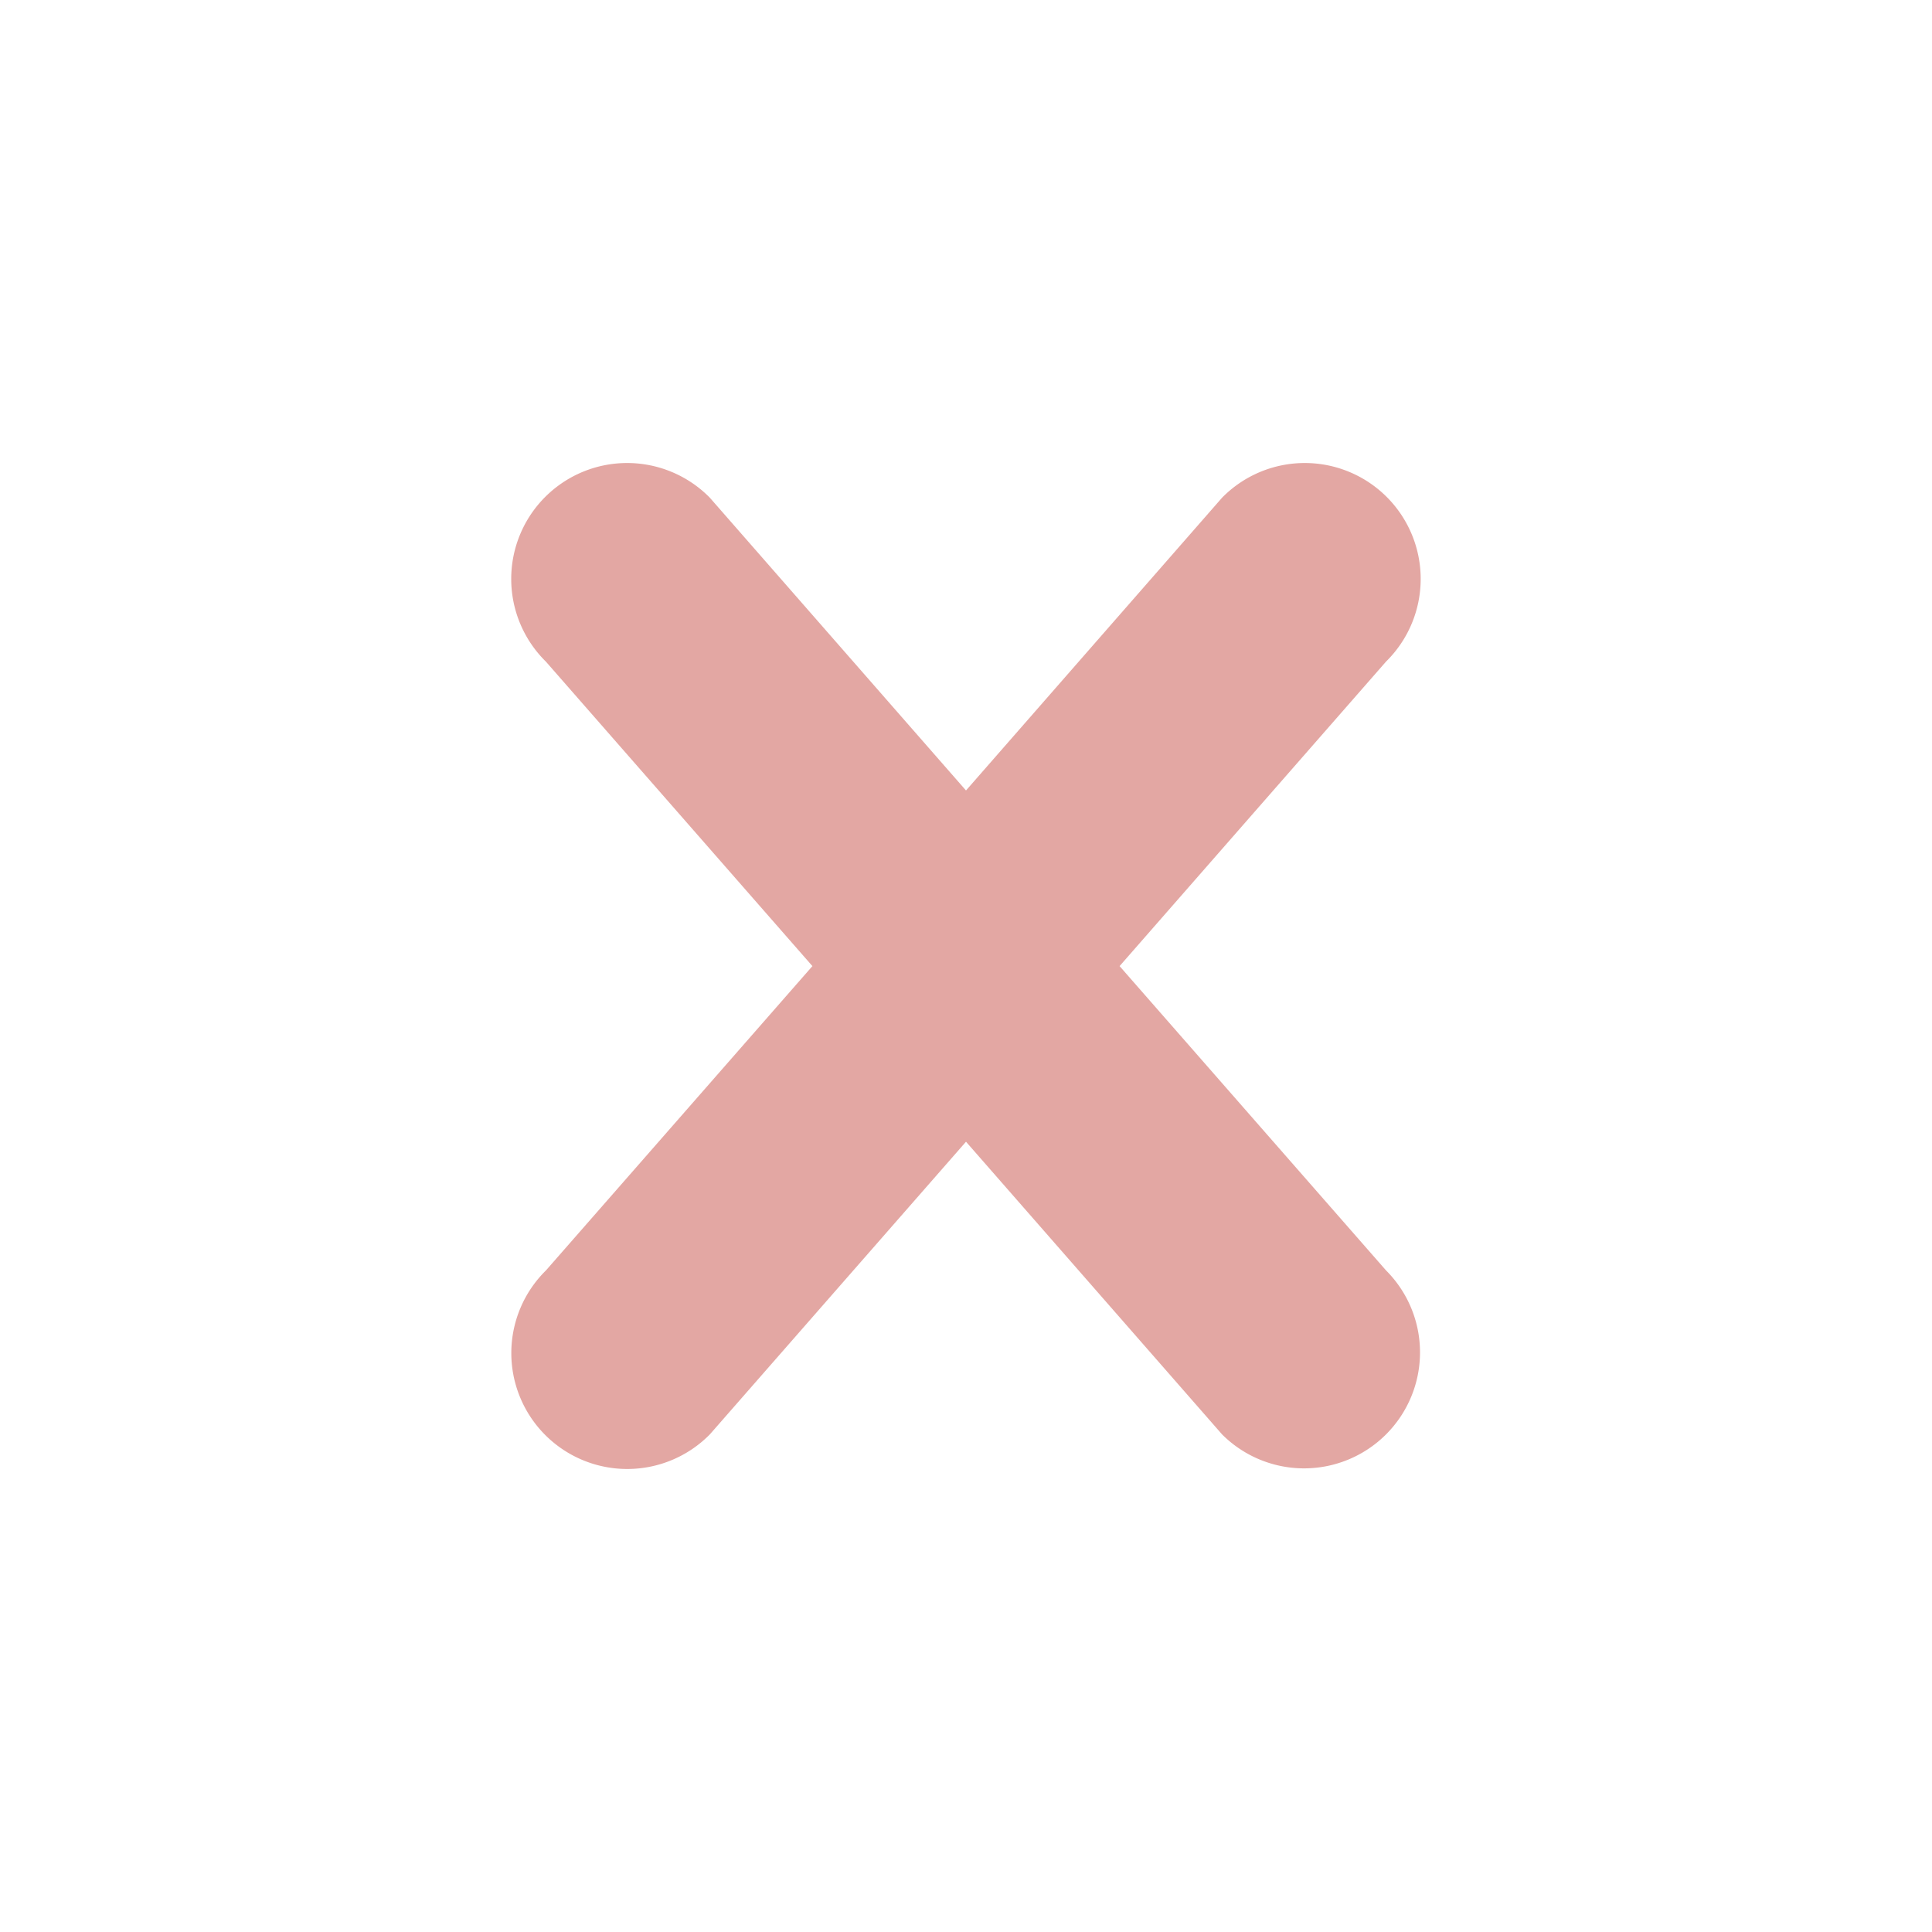 <?xml version="1.0" standalone="no"?><!DOCTYPE svg PUBLIC "-//W3C//DTD SVG 1.1//EN" "http://www.w3.org/Graphics/SVG/1.1/DTD/svg11.dtd"><svg t="1566274456819" class="icon" viewBox="0 0 1024 1024" version="1.1" xmlns="http://www.w3.org/2000/svg" p-id="149228" xmlns:xlink="http://www.w3.org/1999/xlink" width="128" height="128"><defs><style type="text/css"></style></defs><path d="M734.618 760.269a61.44 61.44 0 0 1-86.886 0L512 605.133l-135.731 155.085a61.44 61.44 0 1 1-86.886-86.886l141.21-161.28-141.261-161.382a61.44 61.44 0 1 1 86.886-86.886L512 418.97l135.731-155.187a61.44 61.44 0 1 1 86.886 86.886l-141.21 161.382 141.21 161.28a61.44 61.44 0 0 1 0 86.938z" fill="#e3a7a3" p-id="149229"></path></svg>